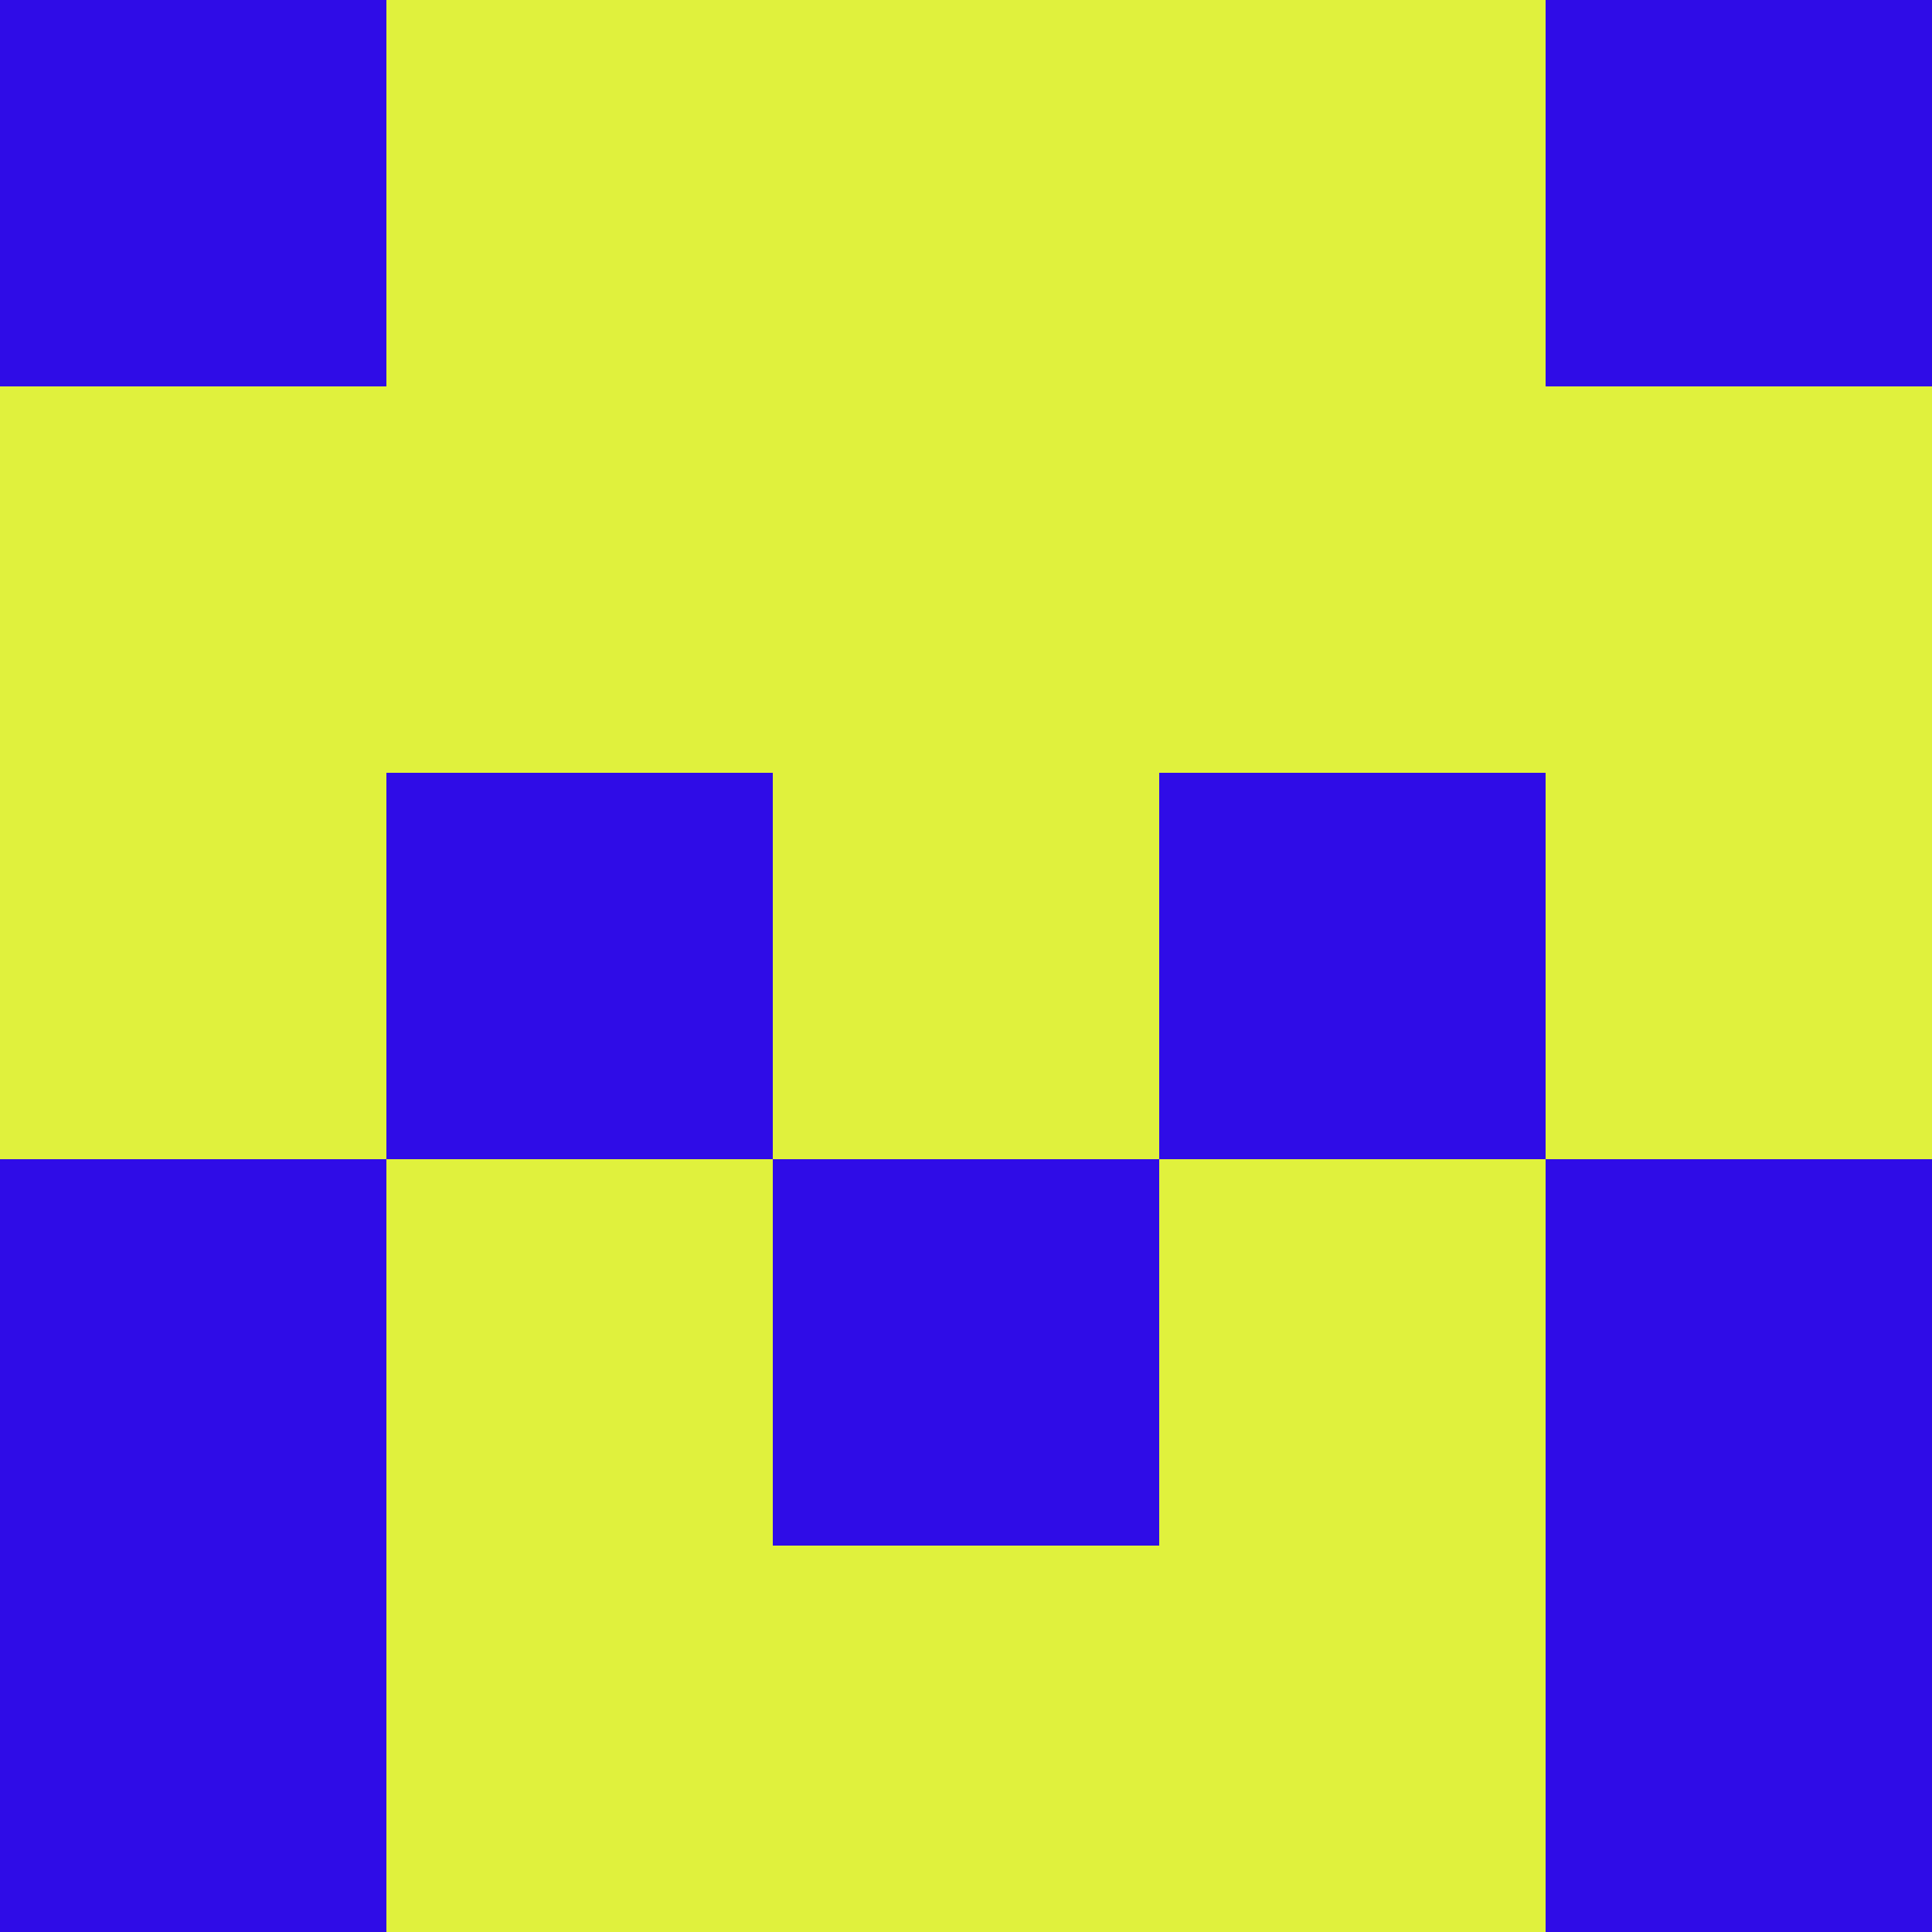 <?xml version="1.0" encoding="utf-8"?>
<!DOCTYPE svg PUBLIC "-//W3C//DTD SVG 20010904//EN"
        "http://www.w3.org/TR/2001/REC-SVG-20010904/DTD/svg10.dtd">
<svg viewBox="0 0 5 5" height="100" width="100" xml:lang="fr"
     xmlns="http://www.w3.org/2000/svg"
     xmlns:xlink="http://www.w3.org/1999/xlink">
            <rect x="0" y="0" height="1" width="1" fill="#2F0CE7"/>
        <rect x="4" y="0" height="1" width="1" fill="#2F0CE7"/>
        <rect x="1" y="0" height="1" width="1" fill="#E0F13D"/>
        <rect x="3" y="0" height="1" width="1" fill="#E0F13D"/>
        <rect x="2" y="0" height="1" width="1" fill="#E0F13D"/>
                <rect x="0" y="1" height="1" width="1" fill="#E0F13D"/>
        <rect x="4" y="1" height="1" width="1" fill="#E0F13D"/>
        <rect x="1" y="1" height="1" width="1" fill="#E0F13D"/>
        <rect x="3" y="1" height="1" width="1" fill="#E0F13D"/>
        <rect x="2" y="1" height="1" width="1" fill="#E0F13D"/>
                <rect x="0" y="2" height="1" width="1" fill="#E0F13D"/>
        <rect x="4" y="2" height="1" width="1" fill="#E0F13D"/>
        <rect x="1" y="2" height="1" width="1" fill="#2F0CE7"/>
        <rect x="3" y="2" height="1" width="1" fill="#2F0CE7"/>
        <rect x="2" y="2" height="1" width="1" fill="#E0F13D"/>
                <rect x="0" y="3" height="1" width="1" fill="#2F0CE7"/>
        <rect x="4" y="3" height="1" width="1" fill="#2F0CE7"/>
        <rect x="1" y="3" height="1" width="1" fill="#E0F13D"/>
        <rect x="3" y="3" height="1" width="1" fill="#E0F13D"/>
        <rect x="2" y="3" height="1" width="1" fill="#2F0CE7"/>
                <rect x="0" y="4" height="1" width="1" fill="#2F0CE7"/>
        <rect x="4" y="4" height="1" width="1" fill="#2F0CE7"/>
        <rect x="1" y="4" height="1" width="1" fill="#E0F13D"/>
        <rect x="3" y="4" height="1" width="1" fill="#E0F13D"/>
        <rect x="2" y="4" height="1" width="1" fill="#E0F13D"/>
        </svg>